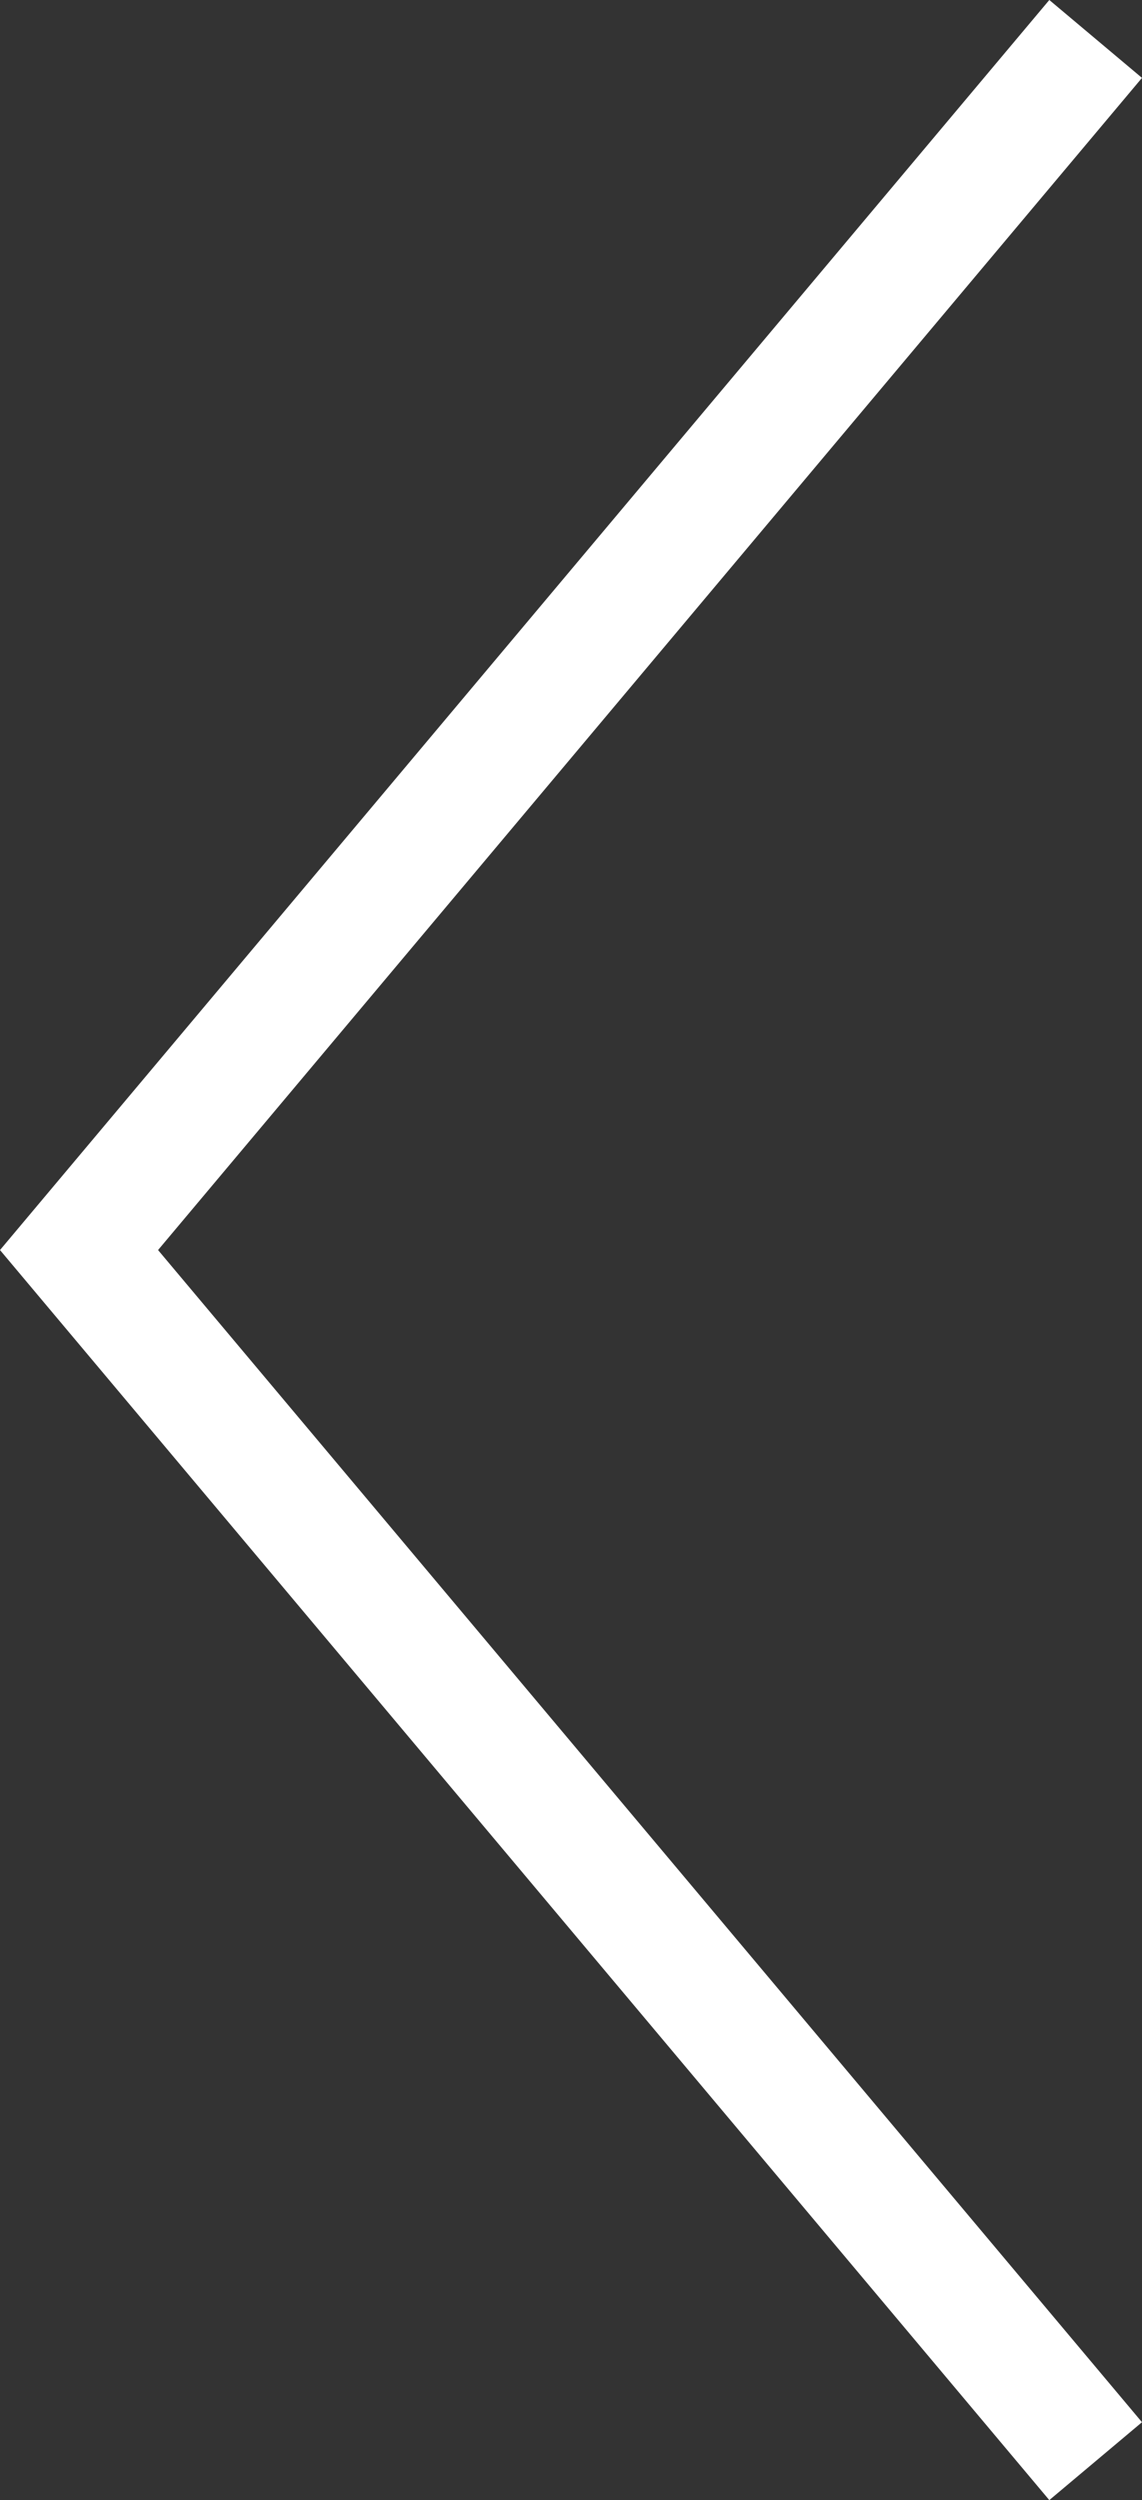 <svg xmlns="http://www.w3.org/2000/svg" width="18.872" height="41.286" viewBox="0 0 18.872 41.286"><rect x="0" y="0" width="18.872" height="41.286" fill="#333333" stroke="none"/><path id="Path_1005" data-name="Path 1005" d="M18.106 40.643l-16.8-20 16.8-20" fill="none" stroke="#fff" stroke-miterlimit="10" stroke-width="2"/></svg>